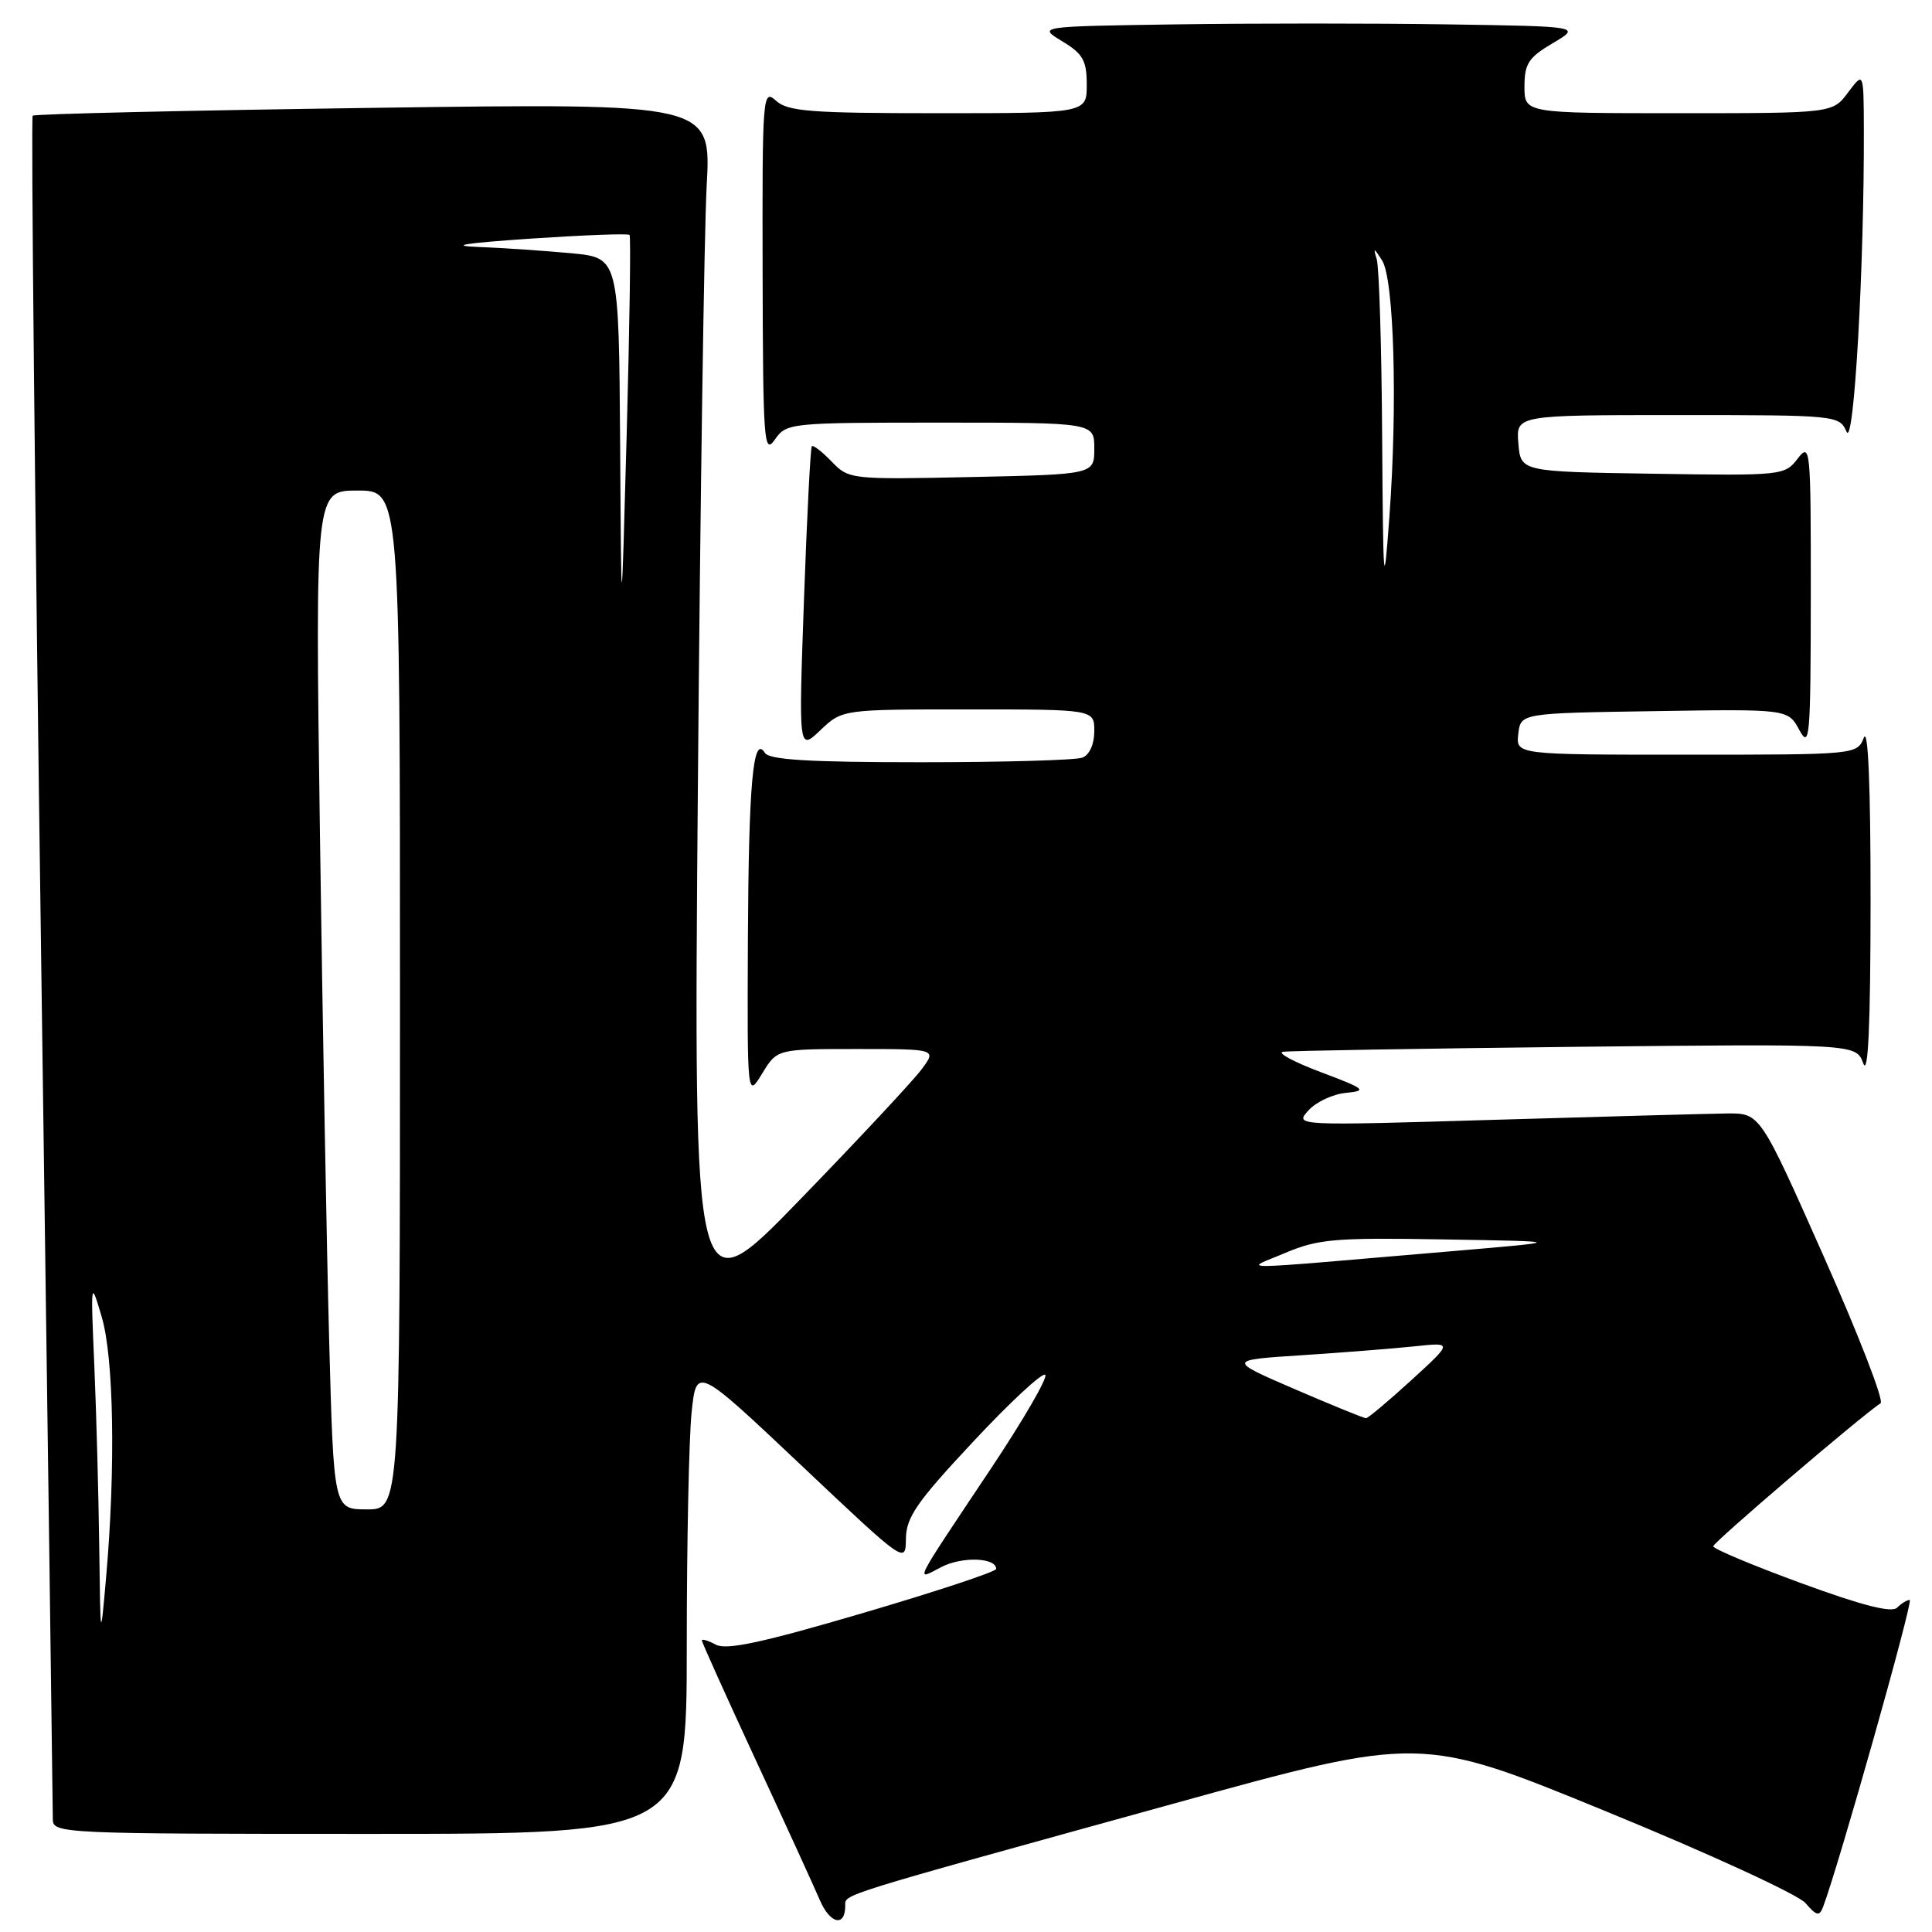 <?xml version="1.0" encoding="UTF-8" standalone="no"?>
<!DOCTYPE svg PUBLIC "-//W3C//DTD SVG 1.1//EN" "http://www.w3.org/Graphics/SVG/1.1/DTD/svg11.dtd" >
<svg xmlns="http://www.w3.org/2000/svg" xmlns:xlink="http://www.w3.org/1999/xlink" version="1.1" viewBox="0 0 256 256">
 <g >
 <path fill="currentColor"
d=" M 112.00 252.51 C 112.00 250.96 110.49 251.43 155.37 239.03 C 188.24 229.94 188.24 229.94 212.87 240.04 C 226.42 245.59 238.28 251.05 239.24 252.17 C 240.70 253.87 241.08 253.95 241.56 252.69 C 243.57 247.45 253.58 212.00 253.05 212.00 C 252.69 212.00 251.94 212.46 251.37 213.03 C 250.66 213.74 246.68 212.72 238.67 209.78 C 232.26 207.43 227.01 205.23 227.01 204.89 C 227.00 204.39 246.45 187.76 249.19 185.93 C 249.66 185.61 246.26 176.84 241.63 166.43 C 233.22 147.50 233.22 147.50 228.86 147.54 C 226.46 147.57 212.58 147.95 198.02 148.38 C 171.54 149.17 171.54 149.17 173.37 147.14 C 174.38 146.02 176.62 144.97 178.35 144.81 C 181.22 144.53 180.93 144.29 175.00 142.06 C 171.43 140.71 169.18 139.50 170.00 139.37 C 170.82 139.23 188.25 138.94 208.72 138.71 C 245.94 138.31 245.94 138.31 246.89 140.90 C 247.54 142.68 247.85 135.88 247.86 119.50 C 247.87 104.22 247.54 96.32 246.97 97.75 C 246.07 99.99 245.97 100.00 223.47 100.00 C 200.87 100.00 200.87 100.00 201.18 97.25 C 201.50 94.50 201.50 94.50 219.21 94.23 C 236.91 93.95 236.91 93.95 238.42 96.73 C 239.80 99.27 239.92 97.81 239.94 79.00 C 239.95 59.28 239.89 58.59 238.20 60.77 C 236.49 63.01 236.13 63.04 218.98 62.77 C 201.50 62.50 201.50 62.50 201.19 58.75 C 200.88 55.00 200.88 55.00 222.29 55.00 C 243.42 55.00 243.71 55.03 244.68 57.21 C 245.66 59.41 247.03 35.25 246.97 17.00 C 246.94 9.50 246.94 9.50 244.88 12.25 C 242.83 15.00 242.83 15.00 222.42 15.00 C 202.00 15.00 202.00 15.00 202.00 11.47 C 202.00 8.44 202.54 7.61 205.75 5.72 C 209.50 3.50 209.50 3.50 191.81 3.23 C 182.09 3.08 165.89 3.08 155.81 3.23 C 137.50 3.50 137.50 3.50 140.75 5.47 C 143.50 7.13 144.00 8.02 144.00 11.22 C 144.00 15.00 144.00 15.00 124.33 15.00 C 107.43 15.00 104.40 14.77 102.83 13.35 C 101.06 11.75 101.00 12.51 101.05 36.10 C 101.10 58.57 101.23 60.32 102.67 58.25 C 104.21 56.04 104.62 56.00 124.62 56.00 C 145.00 56.00 145.00 56.00 145.00 59.43 C 145.00 62.86 145.00 62.86 128.75 63.21 C 112.71 63.55 112.47 63.52 110.20 61.16 C 108.93 59.85 107.75 58.93 107.57 59.13 C 107.39 59.34 106.92 68.50 106.53 79.50 C 105.82 99.50 105.82 99.50 108.71 96.75 C 111.61 94.00 111.61 94.00 128.30 94.00 C 145.00 94.00 145.00 94.00 145.00 96.89 C 145.00 98.61 144.36 100.03 143.42 100.39 C 142.55 100.73 132.90 101.00 121.98 101.00 C 107.25 101.00 101.92 100.68 101.35 99.76 C 99.79 97.24 99.20 103.79 99.10 124.50 C 99.01 145.50 99.01 145.50 100.99 142.25 C 102.97 139.00 102.97 139.00 113.55 139.00 C 124.14 139.00 124.14 139.00 122.07 141.75 C 120.94 143.26 113.69 151.03 105.96 159.00 C 91.90 173.50 91.90 173.50 92.47 104.50 C 92.78 66.55 93.31 30.59 93.64 24.59 C 94.24 13.67 94.24 13.67 49.50 14.29 C 24.89 14.63 4.56 15.10 4.33 15.33 C 4.10 15.56 4.61 66.02 5.46 127.45 C 6.31 188.88 7.00 240.01 7.00 241.07 C 7.00 242.95 8.19 243.00 49.00 243.00 C 91.00 243.00 91.00 243.00 91.00 218.15 C 91.00 204.48 91.29 190.54 91.64 187.17 C 92.28 181.04 92.28 181.04 106.14 194.13 C 119.99 207.22 120.00 207.23 120.04 203.86 C 120.08 201.04 121.50 198.99 128.97 191.01 C 133.85 185.78 138.14 181.81 138.50 182.17 C 138.86 182.53 135.60 188.15 131.26 194.66 C 120.75 210.42 121.24 209.45 124.74 207.64 C 127.47 206.22 132.00 206.38 132.00 207.89 C 132.00 208.25 124.06 210.88 114.36 213.73 C 101.08 217.64 96.26 218.68 94.86 217.93 C 93.84 217.38 93.00 217.13 93.00 217.37 C 93.00 217.61 96.20 224.71 100.11 233.15 C 104.03 241.59 107.86 249.98 108.64 251.79 C 110.00 254.95 112.00 255.38 112.00 252.51 Z  M 13.15 205.00 C 13.06 198.12 12.77 187.32 12.50 181.00 C 12.01 169.62 12.02 169.55 13.48 174.50 C 15.08 179.91 15.33 194.53 14.06 209.00 C 13.31 217.50 13.31 217.50 13.15 205.00 Z  M 43.62 177.75 C 43.29 165.51 42.74 135.14 42.39 110.25 C 41.77 65.00 41.77 65.00 47.38 65.00 C 53.00 65.00 53.00 65.00 53.00 132.50 C 53.00 200.00 53.00 200.00 48.61 200.00 C 44.22 200.00 44.22 200.00 43.62 177.75 Z  M 171.56 184.07 C 162.63 180.21 162.63 180.21 172.56 179.57 C 178.03 179.21 184.75 178.68 187.50 178.39 C 192.50 177.86 192.50 177.86 187.00 182.89 C 183.97 185.65 181.28 187.92 181.00 187.92 C 180.72 187.92 176.48 186.19 171.56 184.07 Z  M 170.35 166.00 C 174.69 164.17 176.94 163.98 191.35 164.23 C 207.50 164.50 207.50 164.50 192.50 165.78 C 161.93 168.38 164.82 168.35 170.35 166.00 Z  M 82.17 58.83 C 82.00 34.16 82.00 34.16 75.75 33.56 C 72.31 33.24 66.80 32.86 63.50 32.73 C 59.33 32.57 61.40 32.23 70.29 31.62 C 77.33 31.15 83.24 30.92 83.42 31.13 C 83.60 31.33 83.43 43.20 83.04 57.50 C 82.33 83.50 82.33 83.50 82.17 58.83 Z  M 183.14 57.83 C 183.07 45.91 182.74 35.34 182.42 34.33 C 181.94 32.78 182.05 32.81 183.13 34.50 C 184.72 37.00 185.20 53.57 184.10 68.50 C 183.35 78.71 183.28 77.94 183.14 57.83 Z "/>
</g>
</svg>